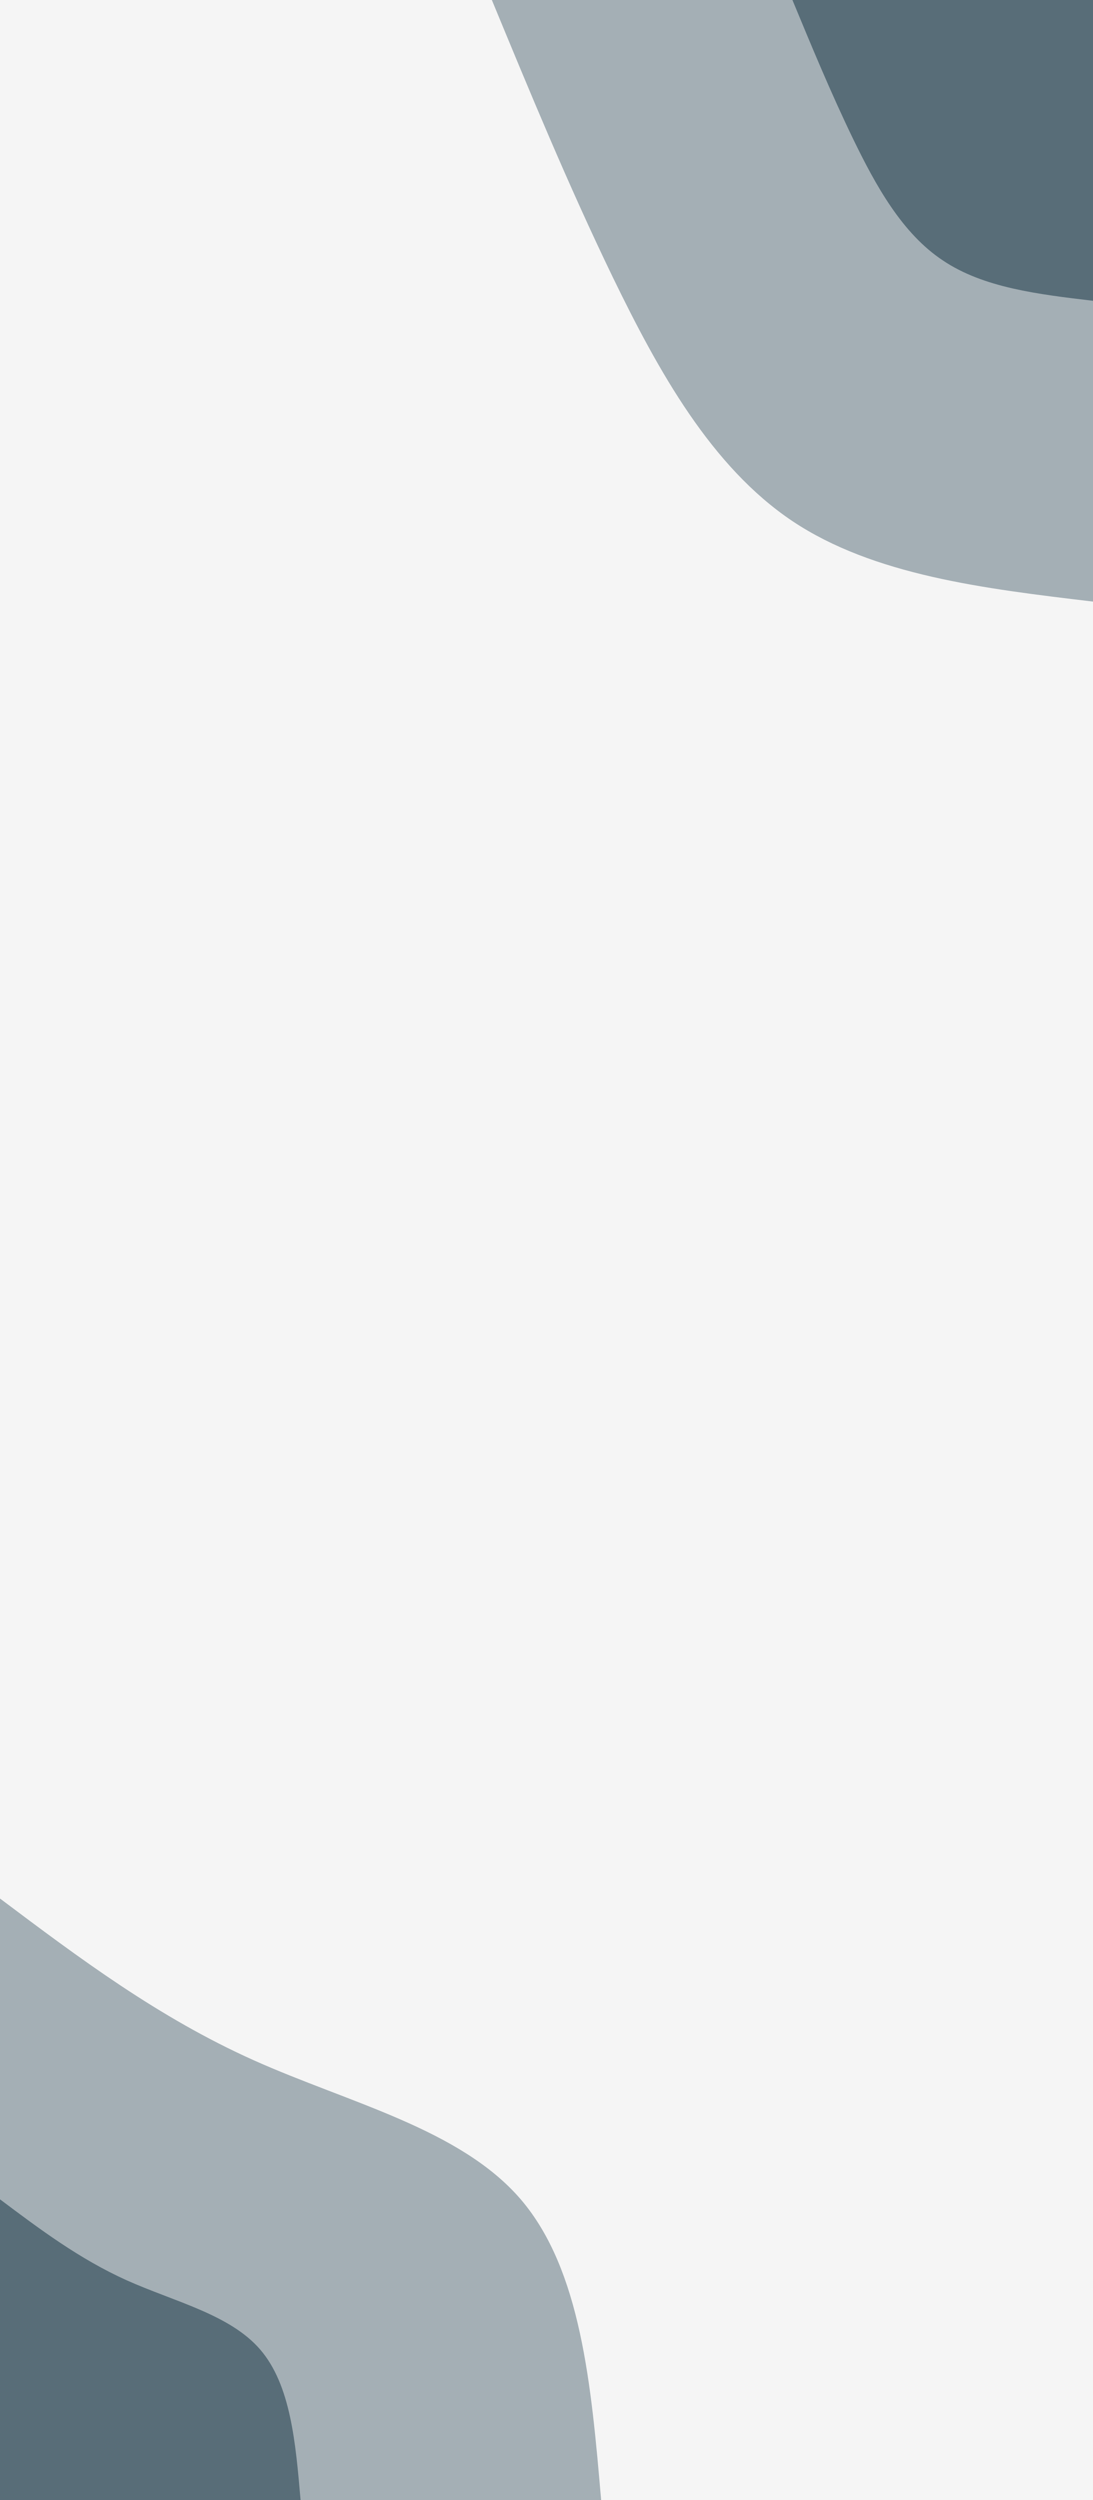 <svg id="visual" viewBox="0 0 420 960" width="420" height="960" xmlns="http://www.w3.org/2000/svg" xmlns:xlink="http://www.w3.org/1999/xlink" version="1.1"><rect x="0" y="0" width="420" height="960" fill="#F5F5F5"></rect><defs><linearGradient id="grad1_0" x1="0%" y1="0%" x2="100%" y2="100%"><stop offset="30%" stop-color="#586d78" stop-opacity="1"></stop><stop offset="70%" stop-color="#586d78" stop-opacity="1"></stop></linearGradient></defs><defs><linearGradient id="grad1_1" x1="0%" y1="0%" x2="100%" y2="100%"><stop offset="30%" stop-color="#586d78" stop-opacity="1"></stop><stop offset="70%" stop-color="#f5f5f5" stop-opacity="1"></stop></linearGradient></defs><defs><linearGradient id="grad2_0" x1="0%" y1="0%" x2="100%" y2="100%"><stop offset="30%" stop-color="#586d78" stop-opacity="1"></stop><stop offset="70%" stop-color="#586d78" stop-opacity="1"></stop></linearGradient></defs><defs><linearGradient id="grad2_1" x1="0%" y1="0%" x2="100%" y2="100%"><stop offset="30%" stop-color="#f5f5f5" stop-opacity="1"></stop><stop offset="70%" stop-color="#586d78" stop-opacity="1"></stop></linearGradient></defs><g transform="translate(420, 0)"><path d="M0 231C-42.1 226 -84.3 220.9 -115.5 200.1C-146.7 179.2 -167 142.5 -184.5 106.5C-201.9 70.5 -216.4 35.3 -231 0L0 0Z" fill="#a4afb5"></path><path d="M0 115.5C-21.1 113 -42.1 110.5 -57.7 100C-73.4 89.6 -83.5 71.2 -92.2 53.3C-100.9 35.3 -108.2 17.6 -115.5 0L0 0Z" fill="#586d78"></path></g><g transform="translate(0, 960)"><path d="M0 -231C30.5 -208.1 60.9 -185.3 97.5 -168.9C134.1 -152.5 176.8 -142.6 200.1 -115.5C223.3 -88.4 227.2 -44.2 231 0L0 0Z" fill="#a4afb5"></path><path d="M0 -115.5C15.2 -104.1 30.5 -92.6 48.7 -84.4C67 -76.2 88.4 -71.3 100 -57.8C111.7 -44.2 113.6 -22.1 115.5 0L0 0Z" fill="#586d78"></path></g></svg>